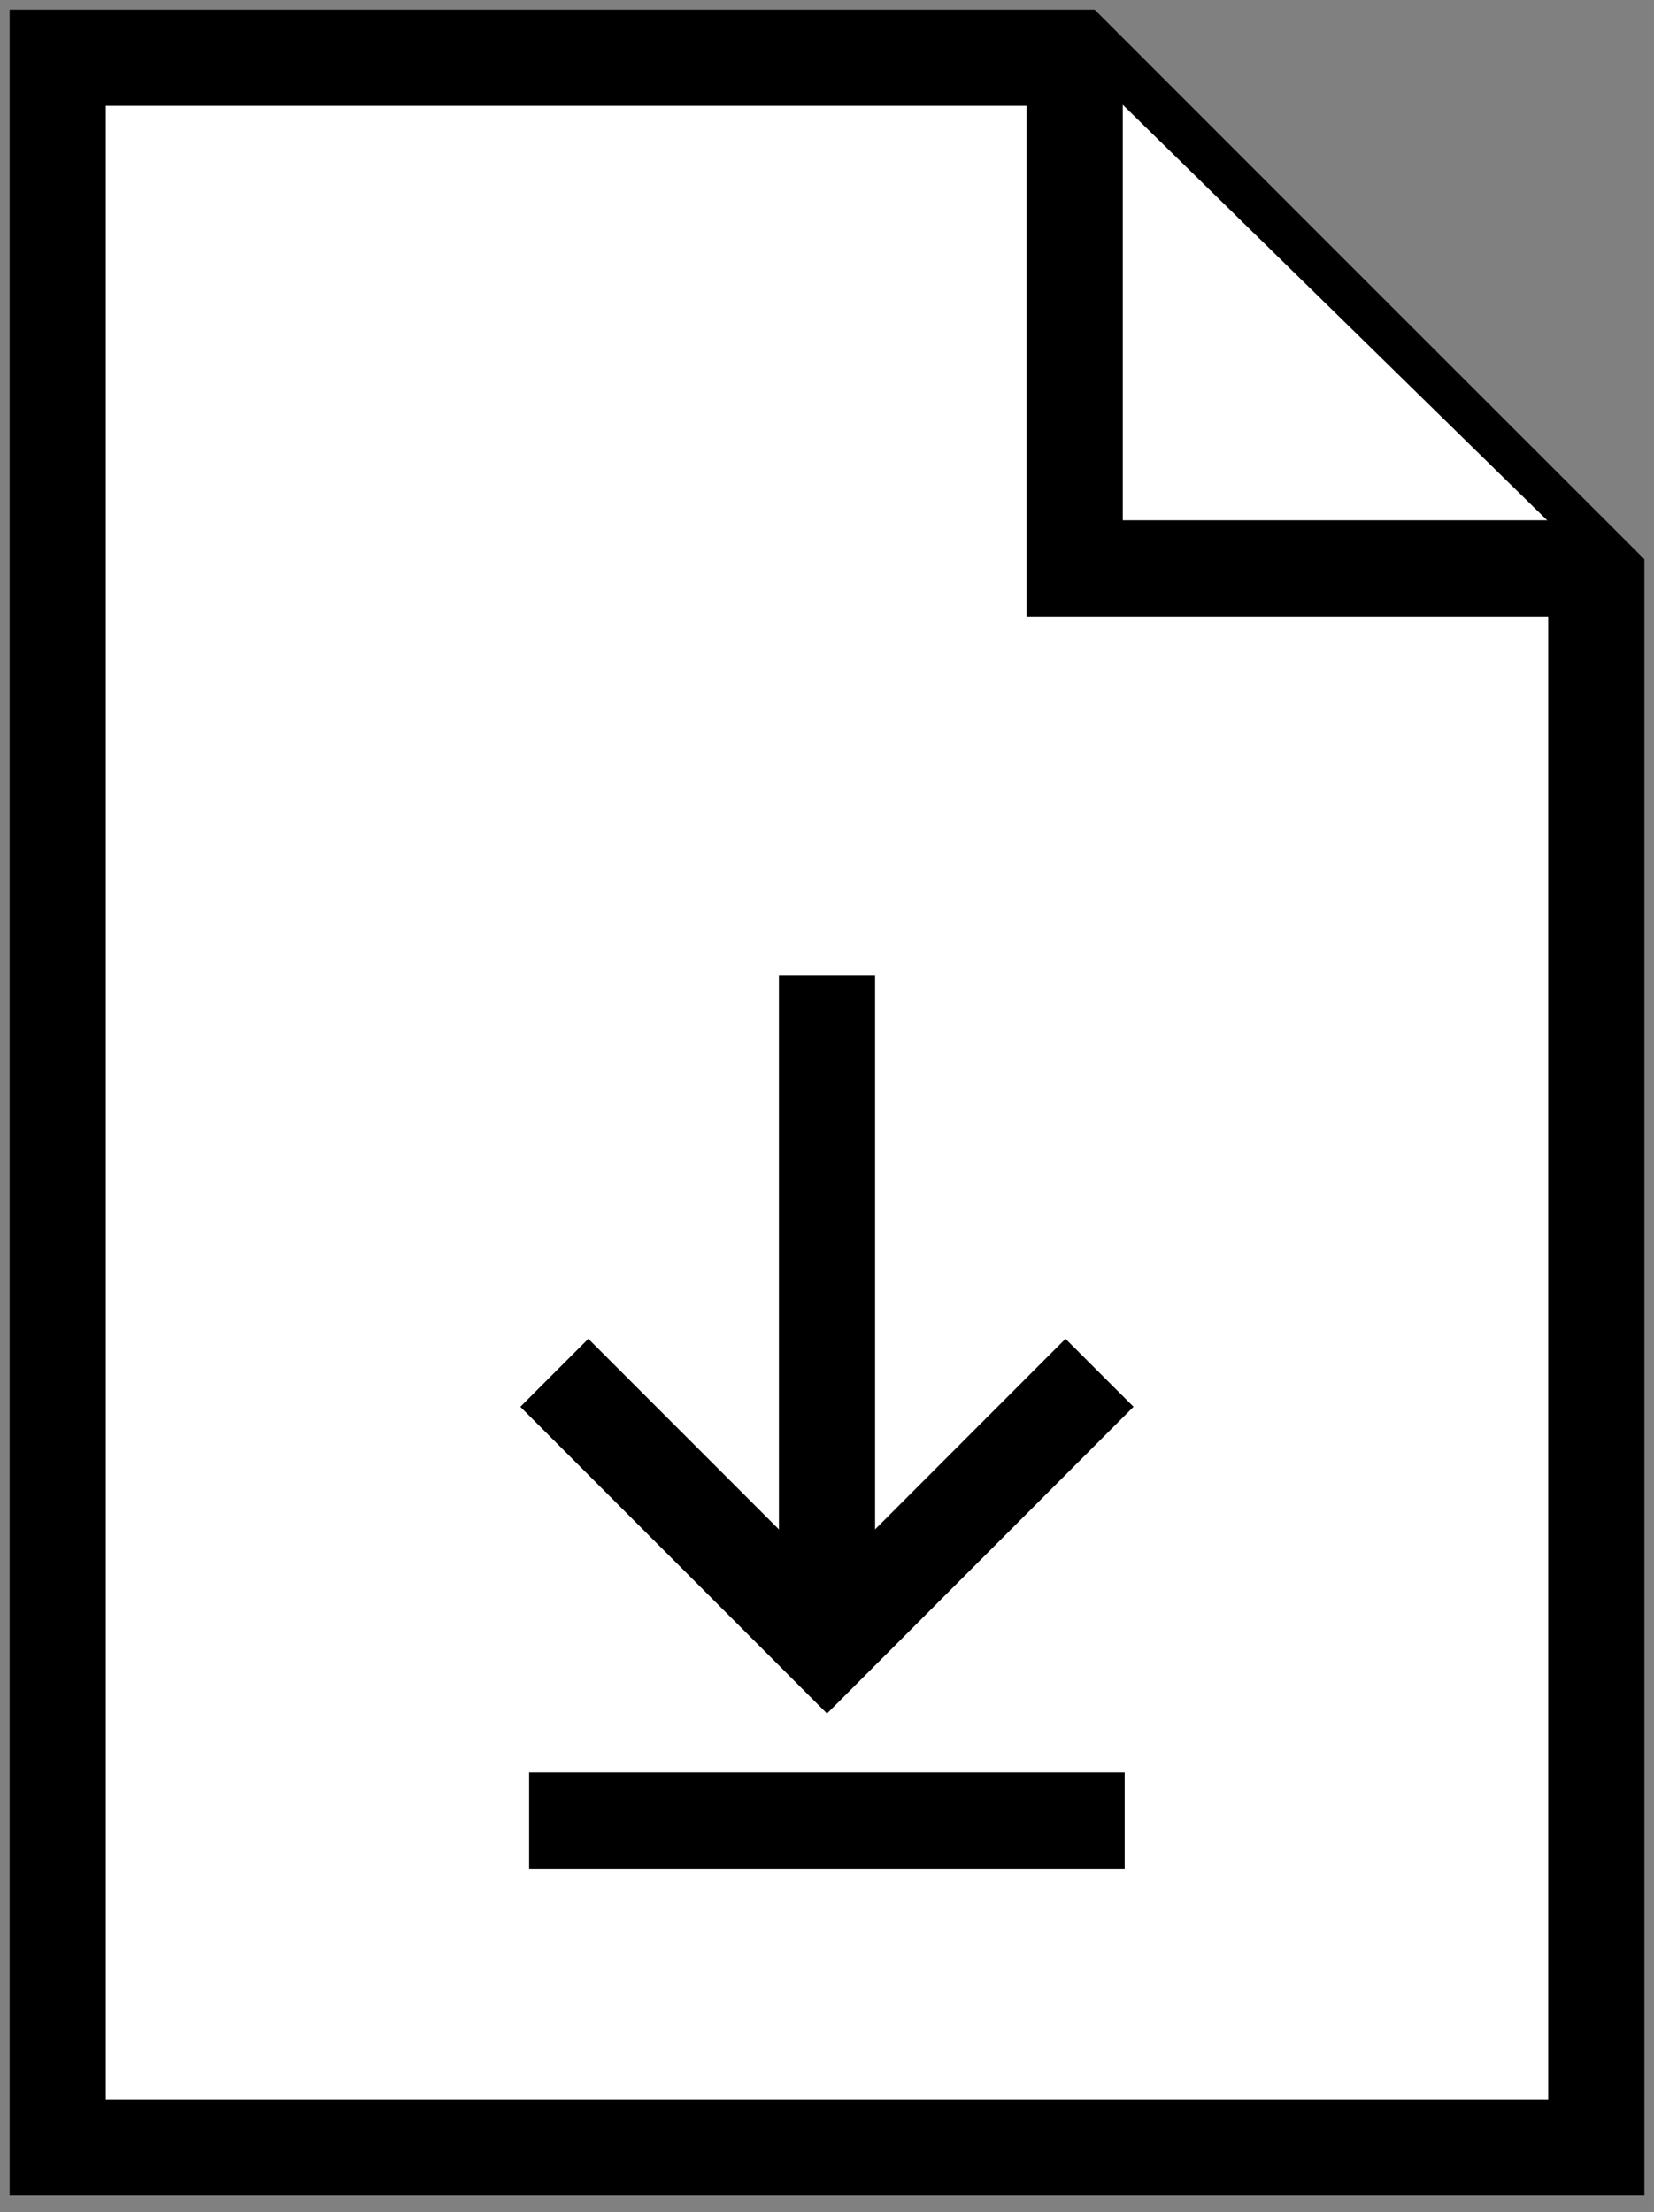 <svg width="86" height="115" viewBox="0 0 86 115" fill="none" xmlns="http://www.w3.org/2000/svg">
<rect x="0" y="0" width="86" height="115" fill="#808080" stroke="none"/>
<path d="M83 111.64H3V3H55.879L69.439 16.562L83 30.114V111.64Z" fill="white" stroke="black" stroke-width="5" stroke-miterlimit="10"/>
<path d="M55.879 3V29.552H83" fill="white"/>
<path d="M55.879 3V29.552H83" stroke="black" stroke-width="5" stroke-miterlimit="10"/>
<path d="M57.169 71.37L43 85.549L28.822 71.37" fill="white"/>
<path d="M57.169 71.37L43 85.549L28.822 71.37" stroke="black" stroke-width="5" stroke-miterlimit="10"/>
<path d="M43 85.549V50.71" stroke="black" stroke-width="5" stroke-miterlimit="10"/>
<path d="M27.512 94.649H58.478" stroke="black" stroke-width="5" stroke-miterlimit="10"/>
</svg>
